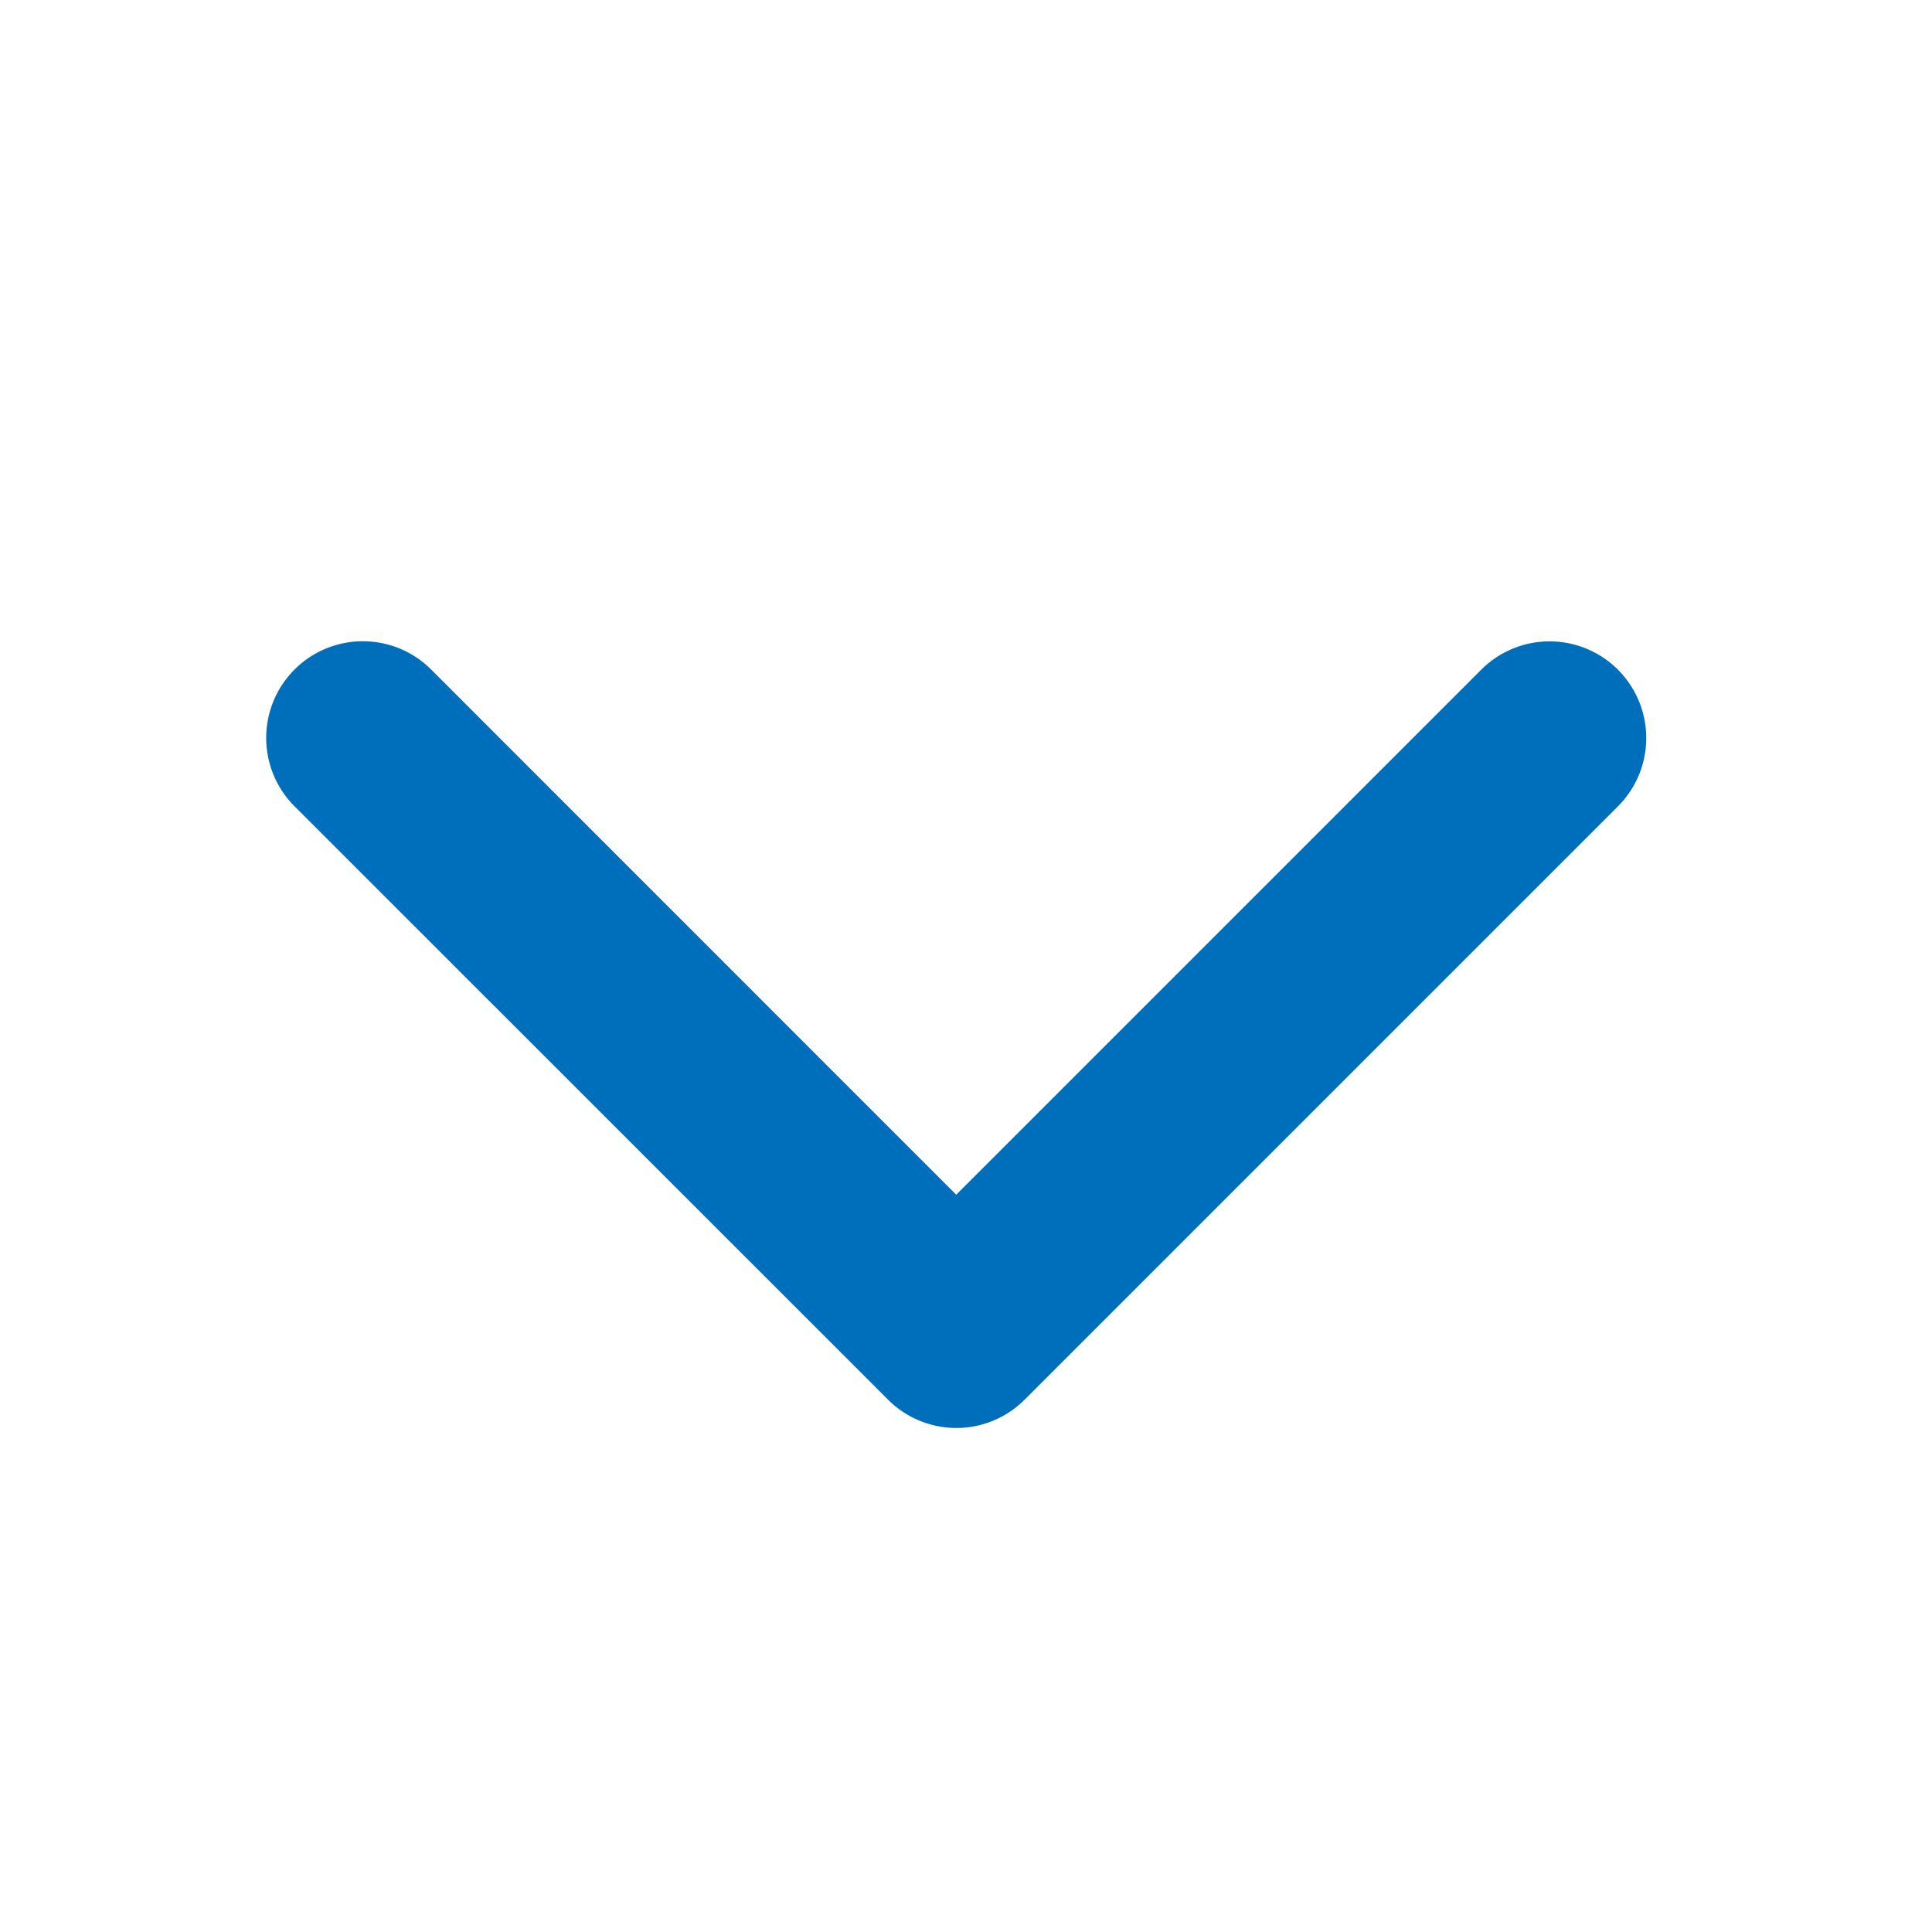 <svg xmlns="http://www.w3.org/2000/svg" width="16" height="16"><path data-name="長方形 308" fill="none" d="M0 16V0h16v16z"/><path data-name="パス 9" d="M7.919 11.826a.8.8 0 01-.565-.235L2.439 6.677a.8.8 0 011.132-1.132l4.348 4.349 4.348-4.348a.8.8 0 111.132 1.132l-4.914 4.914a.8.8 0 01-.566.234z" fill="#006fbb"/></svg>